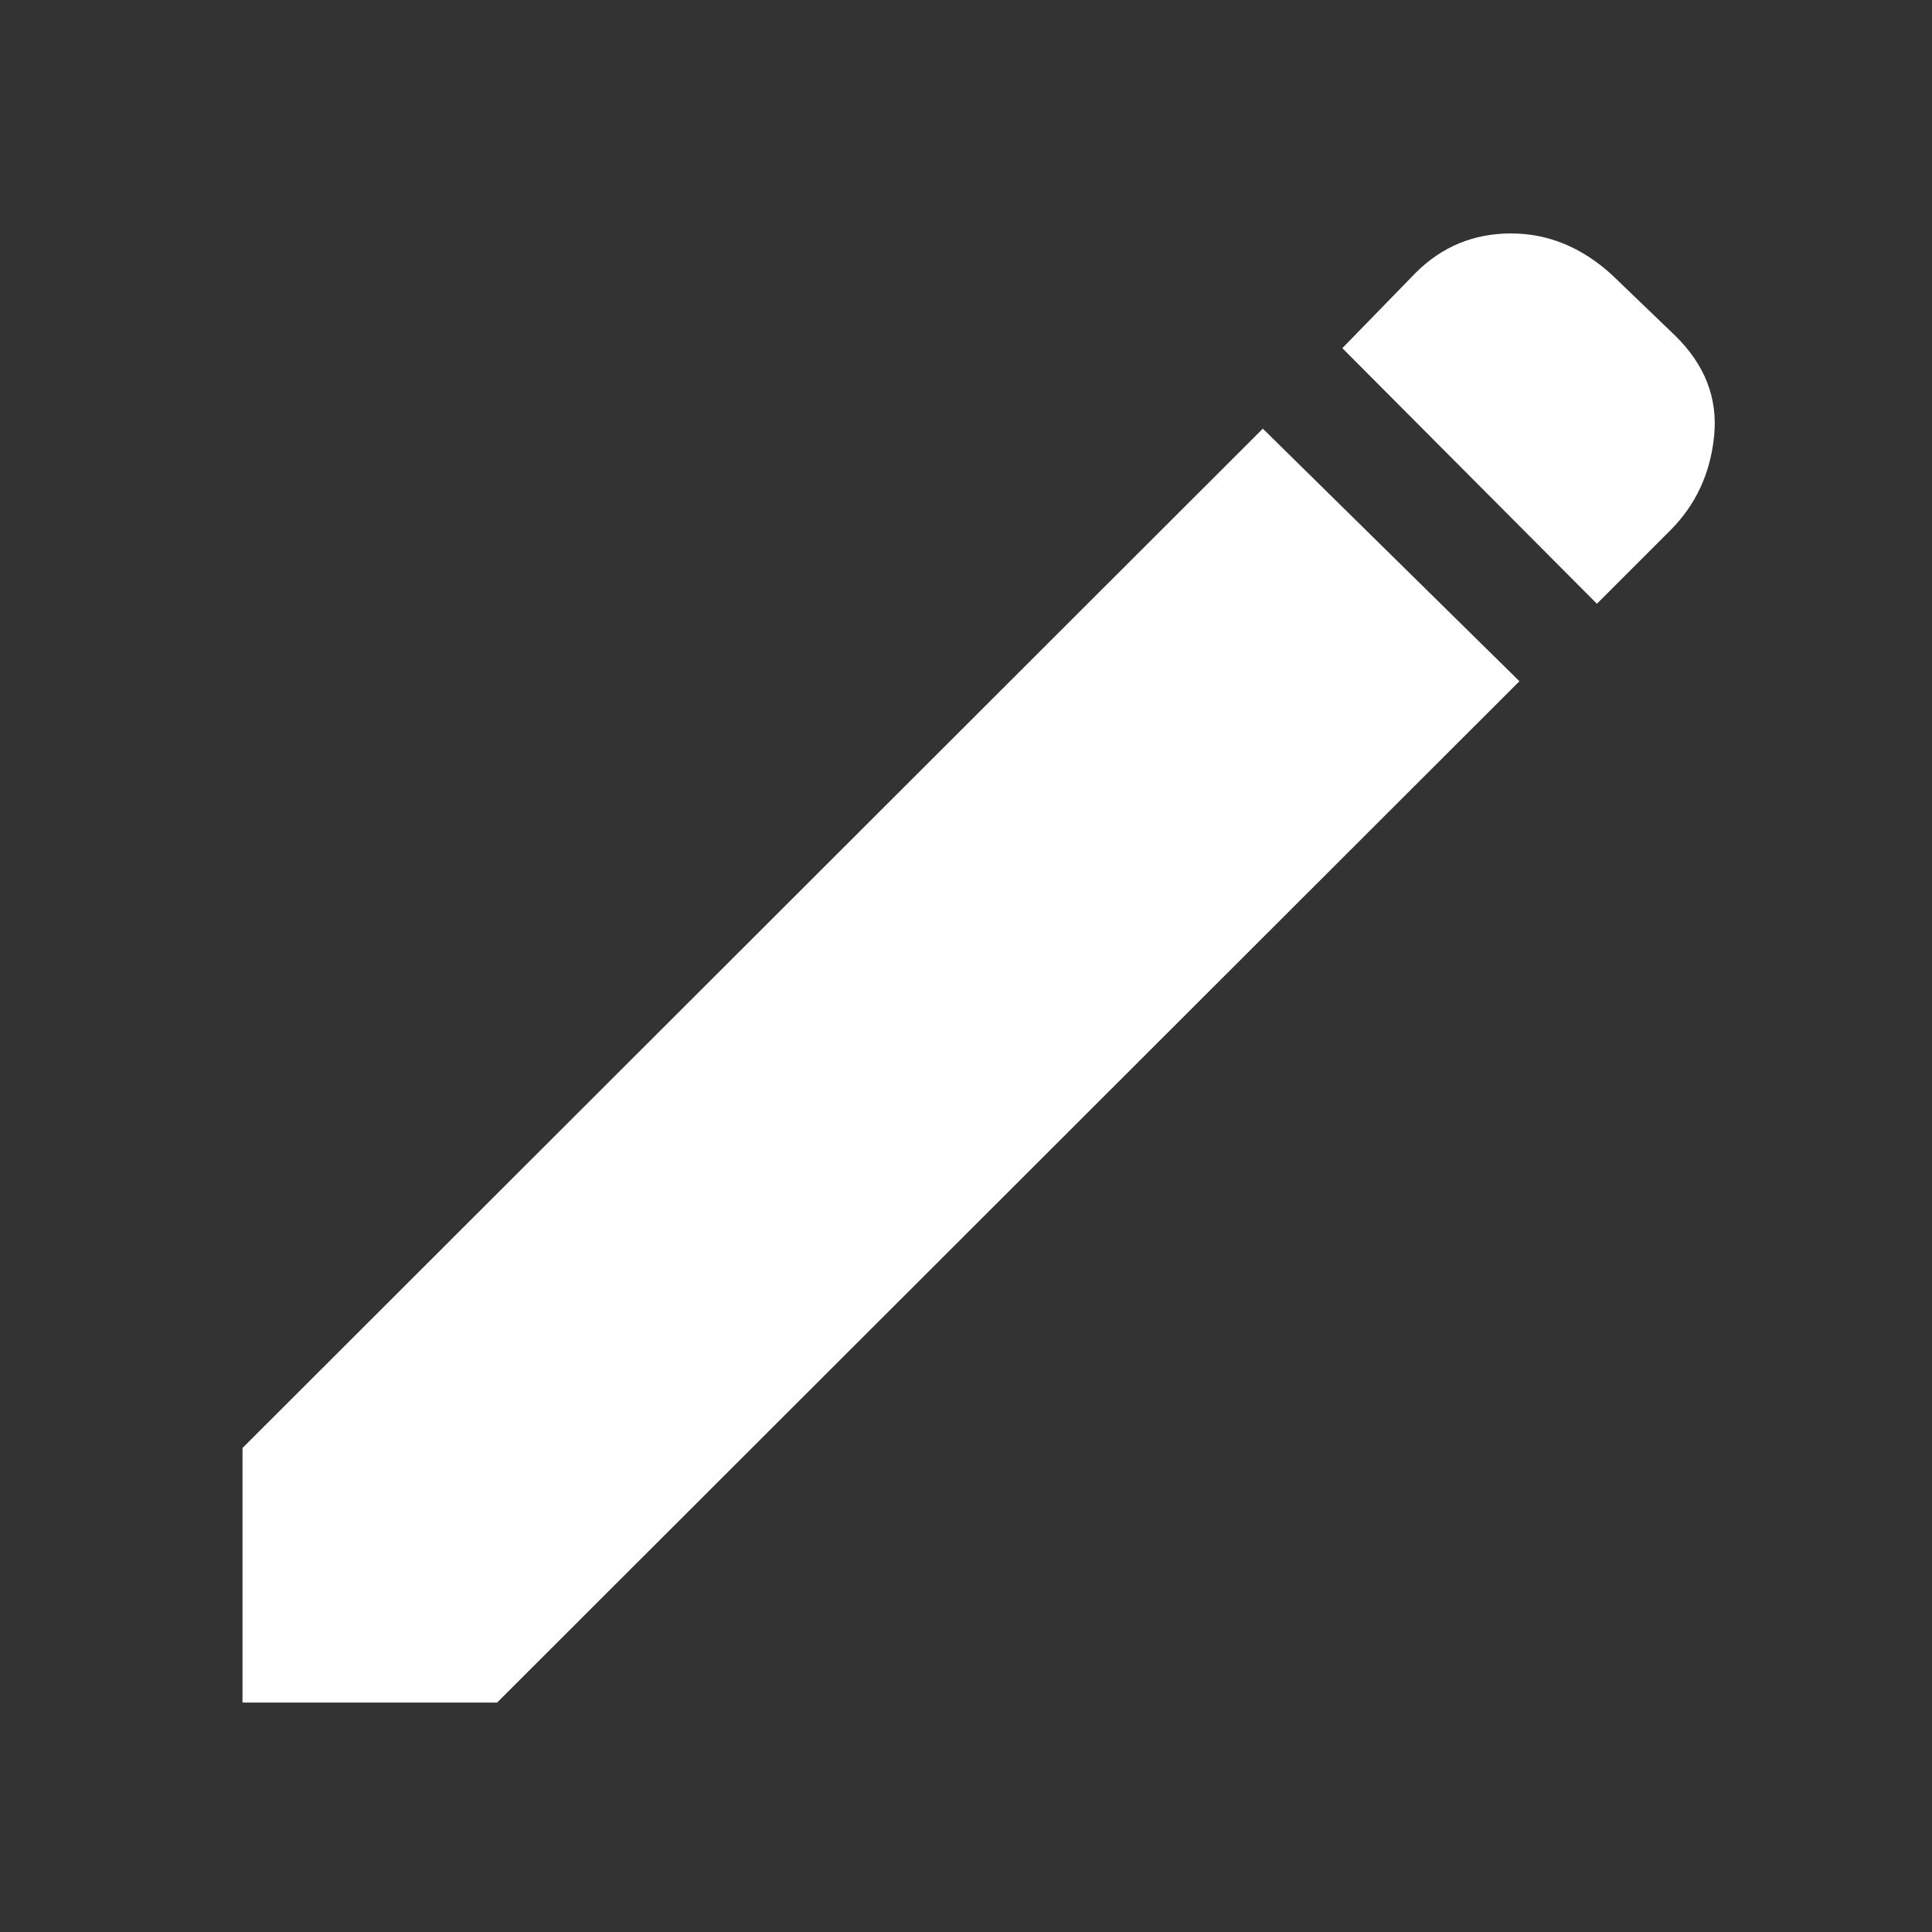 <svg xmlns="http://www.w3.org/2000/svg" height="30" viewBox="0 96 960 960" width="30" fill="white"><rect x="0" y="96" width="960" height="960" fill="#333333" stroke="none"/><path d="M793.5 396 667 269l36.5-37.5q19.594-19.5 47.297-19.5 27.703 0 50.237 20.647l31.432 30.206Q854.5 284.5 851.75 312.5t-21.812 47.062L793.5 396ZM755 434.5 247 942H120.5V815.5l507-506.5L755 434.5Z"/></svg>